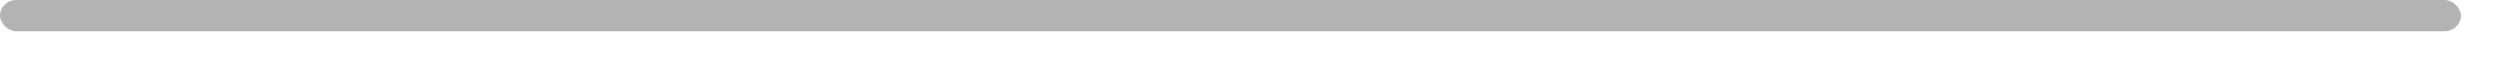 <?xml version="1.0" encoding="UTF-8" standalone="no"?>
<!-- Created with Inkscape (http://www.inkscape.org/) -->

<svg
   xmlns:dc="http://purl.org/dc/elements/1.1/"
   xmlns:cc="http://creativecommons.org/ns#"
   xmlns:rdf="http://www.w3.org/1999/02/22-rdf-syntax-ns#"
   xmlns:svg="http://www.w3.org/2000/svg"
   xmlns="http://www.w3.org/2000/svg"
   xmlns:sodipodi="http://sodipodi.sourceforge.net/DTD/sodipodi-0.dtd"
   xmlns:inkscape="http://www.inkscape.org/namespaces/inkscape"
   width="320"
   height="9"
   id="svg2"
   version="1.2"
   inkscape:version="0.48.0 r9654"
   sodipodi:docname="g19-separator.svg"
   style="display:inline">
  <defs
     id="defs4">
    <filter
       id="filter3967"
       inkscape:label="Drop shadow"
       width="1.5"
       height="1.5"
       x="-0.25"
       y="-0.25"
       color-interpolation-filters="sRGB">
      <feGaussianBlur
         id="feGaussianBlur3969"
         in="SourceAlpha"
         stdDeviation="4"
         result="blur" />
      <feColorMatrix
         id="feColorMatrix3971"
         result="bluralpha"
         type="matrix"
         values="1 0 0 0 0 0 1 0 0 0 0 0 1 0 0 0 0 0 0.5 0 " />
      <feOffset
         id="feOffset3973"
         in="bluralpha"
         dx="0.9"
         dy="0.9"
         result="offsetBlur" />
      <feMerge
         id="feMerge3975">
        <feMergeNode
           id="feMergeNode3977"
           in="offsetBlur" />
        <feMergeNode
           id="feMergeNode3979"
           in="SourceGraphic" />
      </feMerge>
    </filter>
    <clipPath
       clipPathUnits="userSpaceOnUse"
       id="clipPath2999">
      <rect
         style="fill:#000000;fill-opacity:0.502;stroke:none"
         id="rect3001"
         width="205"
         height="22"
         x="104.548"
         y="784.112" />
    </clipPath>
    <clipPath
       clipPathUnits="userSpaceOnUse"
       id="clipPath2999-3">
      <rect
         style="fill:#000000;fill-opacity:0.502;stroke:none"
         id="rect3001-3"
         width="205"
         height="22"
         x="104.548"
         y="784.112" />
    </clipPath>
    <clipPath
       clipPathUnits="userSpaceOnUse"
       id="clipPath2999-5">
      <rect
         style="fill:#000000;fill-opacity:0.502;stroke:none"
         id="rect3001-8"
         width="205"
         height="22"
         x="104.548"
         y="784.112" />
    </clipPath>
    <filter
       id="filter3797"
       inkscape:label="Glow"
       inkscape:menu="Shadows and Glows"
       inkscape:menu-tooltip="Glow of object's own color at the edges"
       color-interpolation-filters="sRGB">
      <feGaussianBlur
         id="feGaussianBlur3799"
         stdDeviation="5"
         result="result91" />
      <feComposite
         id="feComposite3801"
         in2="result91"
         in="SourceGraphic"
         operator="over" />
    </filter>
    <filter
       id="filter3803"
       inkscape:label="Glow"
       inkscape:menu="Shadows and Glows"
       inkscape:menu-tooltip="Glow of object's own color at the edges"
       color-interpolation-filters="sRGB">
      <feGaussianBlur
         id="feGaussianBlur3805"
         stdDeviation="5"
         result="result91" />
      <feComposite
         id="feComposite3807"
         in2="result91"
         in="SourceGraphic"
         operator="over" />
    </filter>
    <clipPath
       clipPathUnits="userSpaceOnUse"
       id="clipPath2999-5-0">
      <rect
         style="fill:#000000;fill-opacity:0.502;stroke:none"
         id="rect3001-8-8"
         width="205"
         height="22"
         x="104.548"
         y="784.112" />
    </clipPath>
    <clipPath
       clipPathUnits="userSpaceOnUse"
       id="clipPath2999-5-09">
      <rect
         style="fill:#000000;fill-opacity:0.502;stroke:none"
         id="rect3001-8-88"
         width="205"
         height="22"
         x="104.548"
         y="784.112" />
    </clipPath>
  </defs>
  <sodipodi:namedview
     id="base"
     pagecolor="#ffffff"
     bordercolor="#666666"
     borderopacity="1.0"
     inkscape:pageopacity="0.0"
     inkscape:pageshadow="2"
     inkscape:zoom="2.8"
     inkscape:cx="101.86377"
     inkscape:cy="1.3564006"
     inkscape:document-units="px"
     inkscape:current-layer="layer1"
     showgrid="true"
     borderlayer="false"
     inkscape:window-width="1429"
     inkscape:window-height="940"
     inkscape:window-x="394"
     inkscape:window-y="39"
     inkscape:window-maximized="0"
     fit-margin-top="0"
     fit-margin-left="0"
     fit-margin-right="0"
     fit-margin-bottom="0">
    <inkscape:grid
       type="xygrid"
       id="grid3986"
       empspacing="5"
       visible="true"
       enabled="true"
       snapvisiblegridlinesonly="true" />
  </sodipodi:namedview>
  <g
     inkscape:label="Deselected Label"
     inkscape:groupmode="layer"
     id="layer1"
     transform="translate(-9.548,-802.112)"
     style="display:inline"
     title="del item_selected">
    <rect
       style="fill:#696969;fill-opacity:0.502;stroke:none"
       id="rect3051"
       width="315"
       height="4"
       x="9.548"
       y="802.112"
       rx="2.1"
       ry="2" />
  </g>
  <g
     inkscape:label="Selected Layer"
     inkscape:groupmode="layer"
     id="layer1-5"
     transform="translate(-9.548,-802.112)"
     style="display:inline"
     title="del !item_selected" />
</svg>
